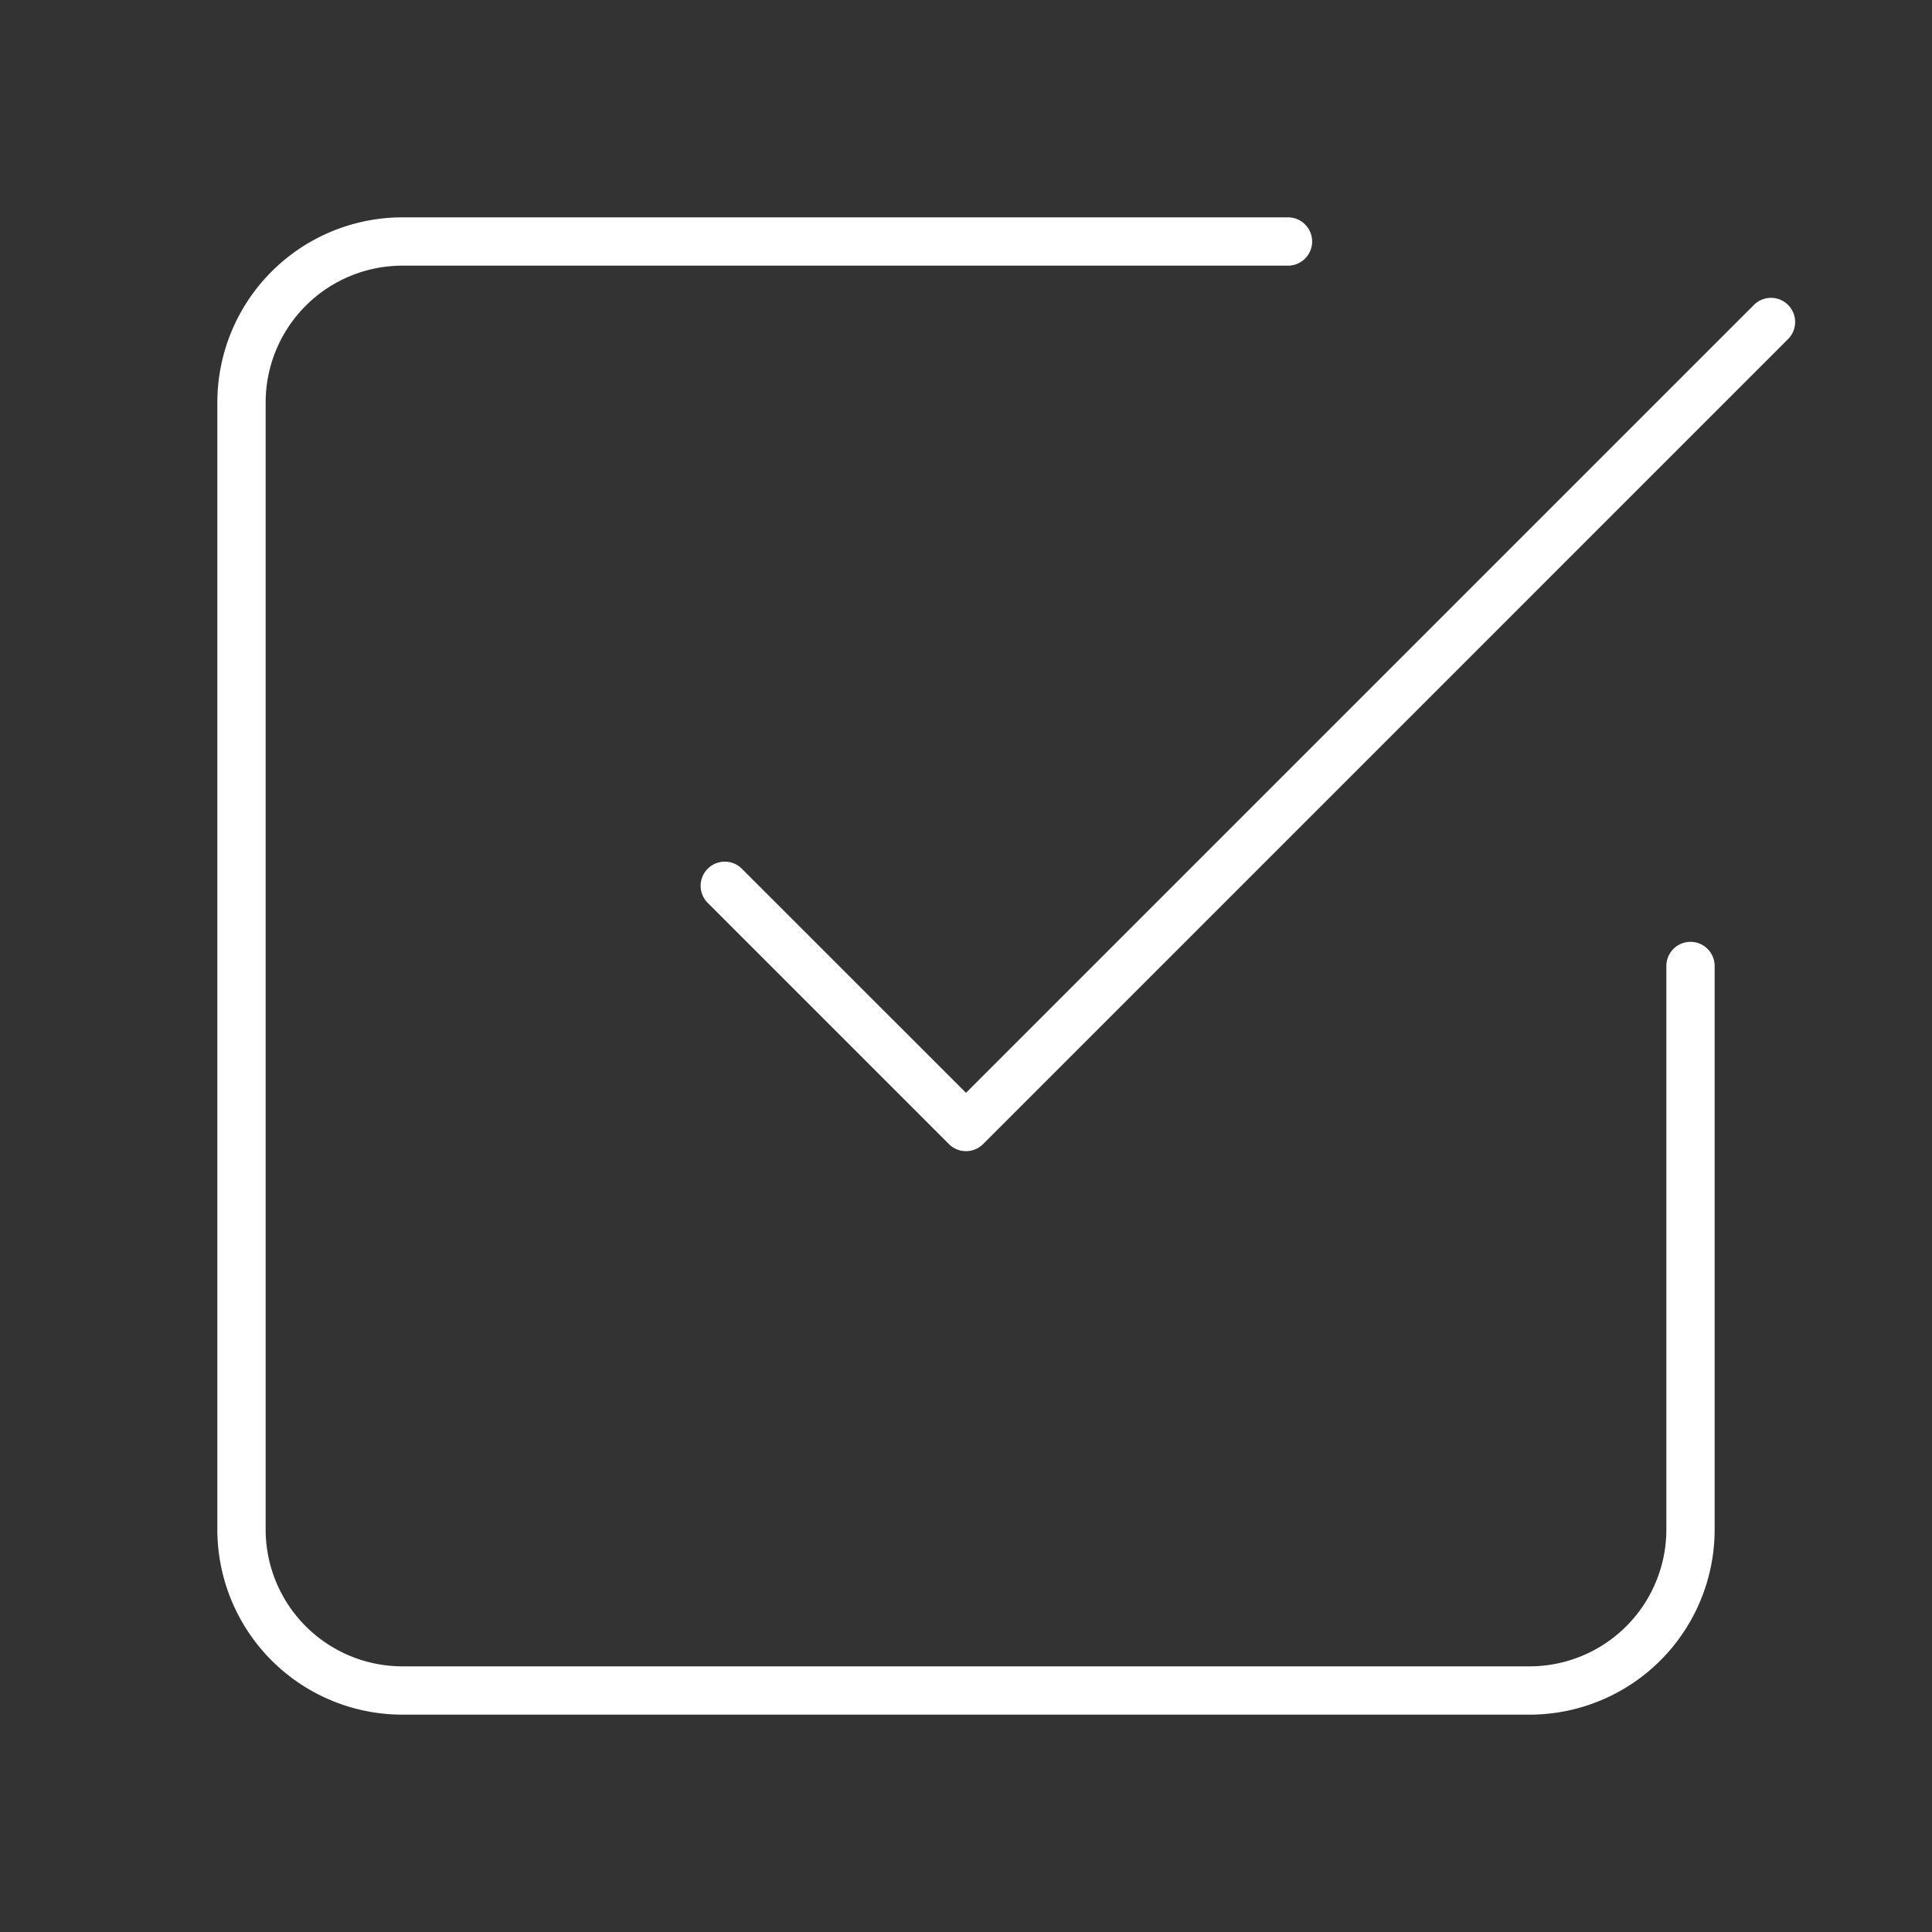 <svg width="80" height="80" fill="none" xmlns="http://www.w3.org/2000/svg"><rect width="100%" height="100%" fill="#333333" stroke="none"/><path fill-rule="evenodd" clip-rule="evenodd" d="M74.04 12.626a1 1 0 010 1.414L40.707 47.374a1 1 0 01-1.414 0l-10-10a1 1 0 011.414-1.414L40 45.252l32.626-32.626a1 1 0 011.414 0z" fill="#fff"/><path fill-rule="evenodd" clip-rule="evenodd" d="M16.667 11A5.667 5.667 0 0011 16.667v46.666A5.667 5.667 0 0016.667 69h46.666A5.667 5.667 0 0069 63.333V40a1 1 0 112 0v23.333A7.667 7.667 0 0163.333 71H16.667A7.667 7.667 0 019 63.333V16.667A7.667 7.667 0 0116.667 9h36.666a1 1 0 110 2H16.667z" fill="#fff"/></svg>